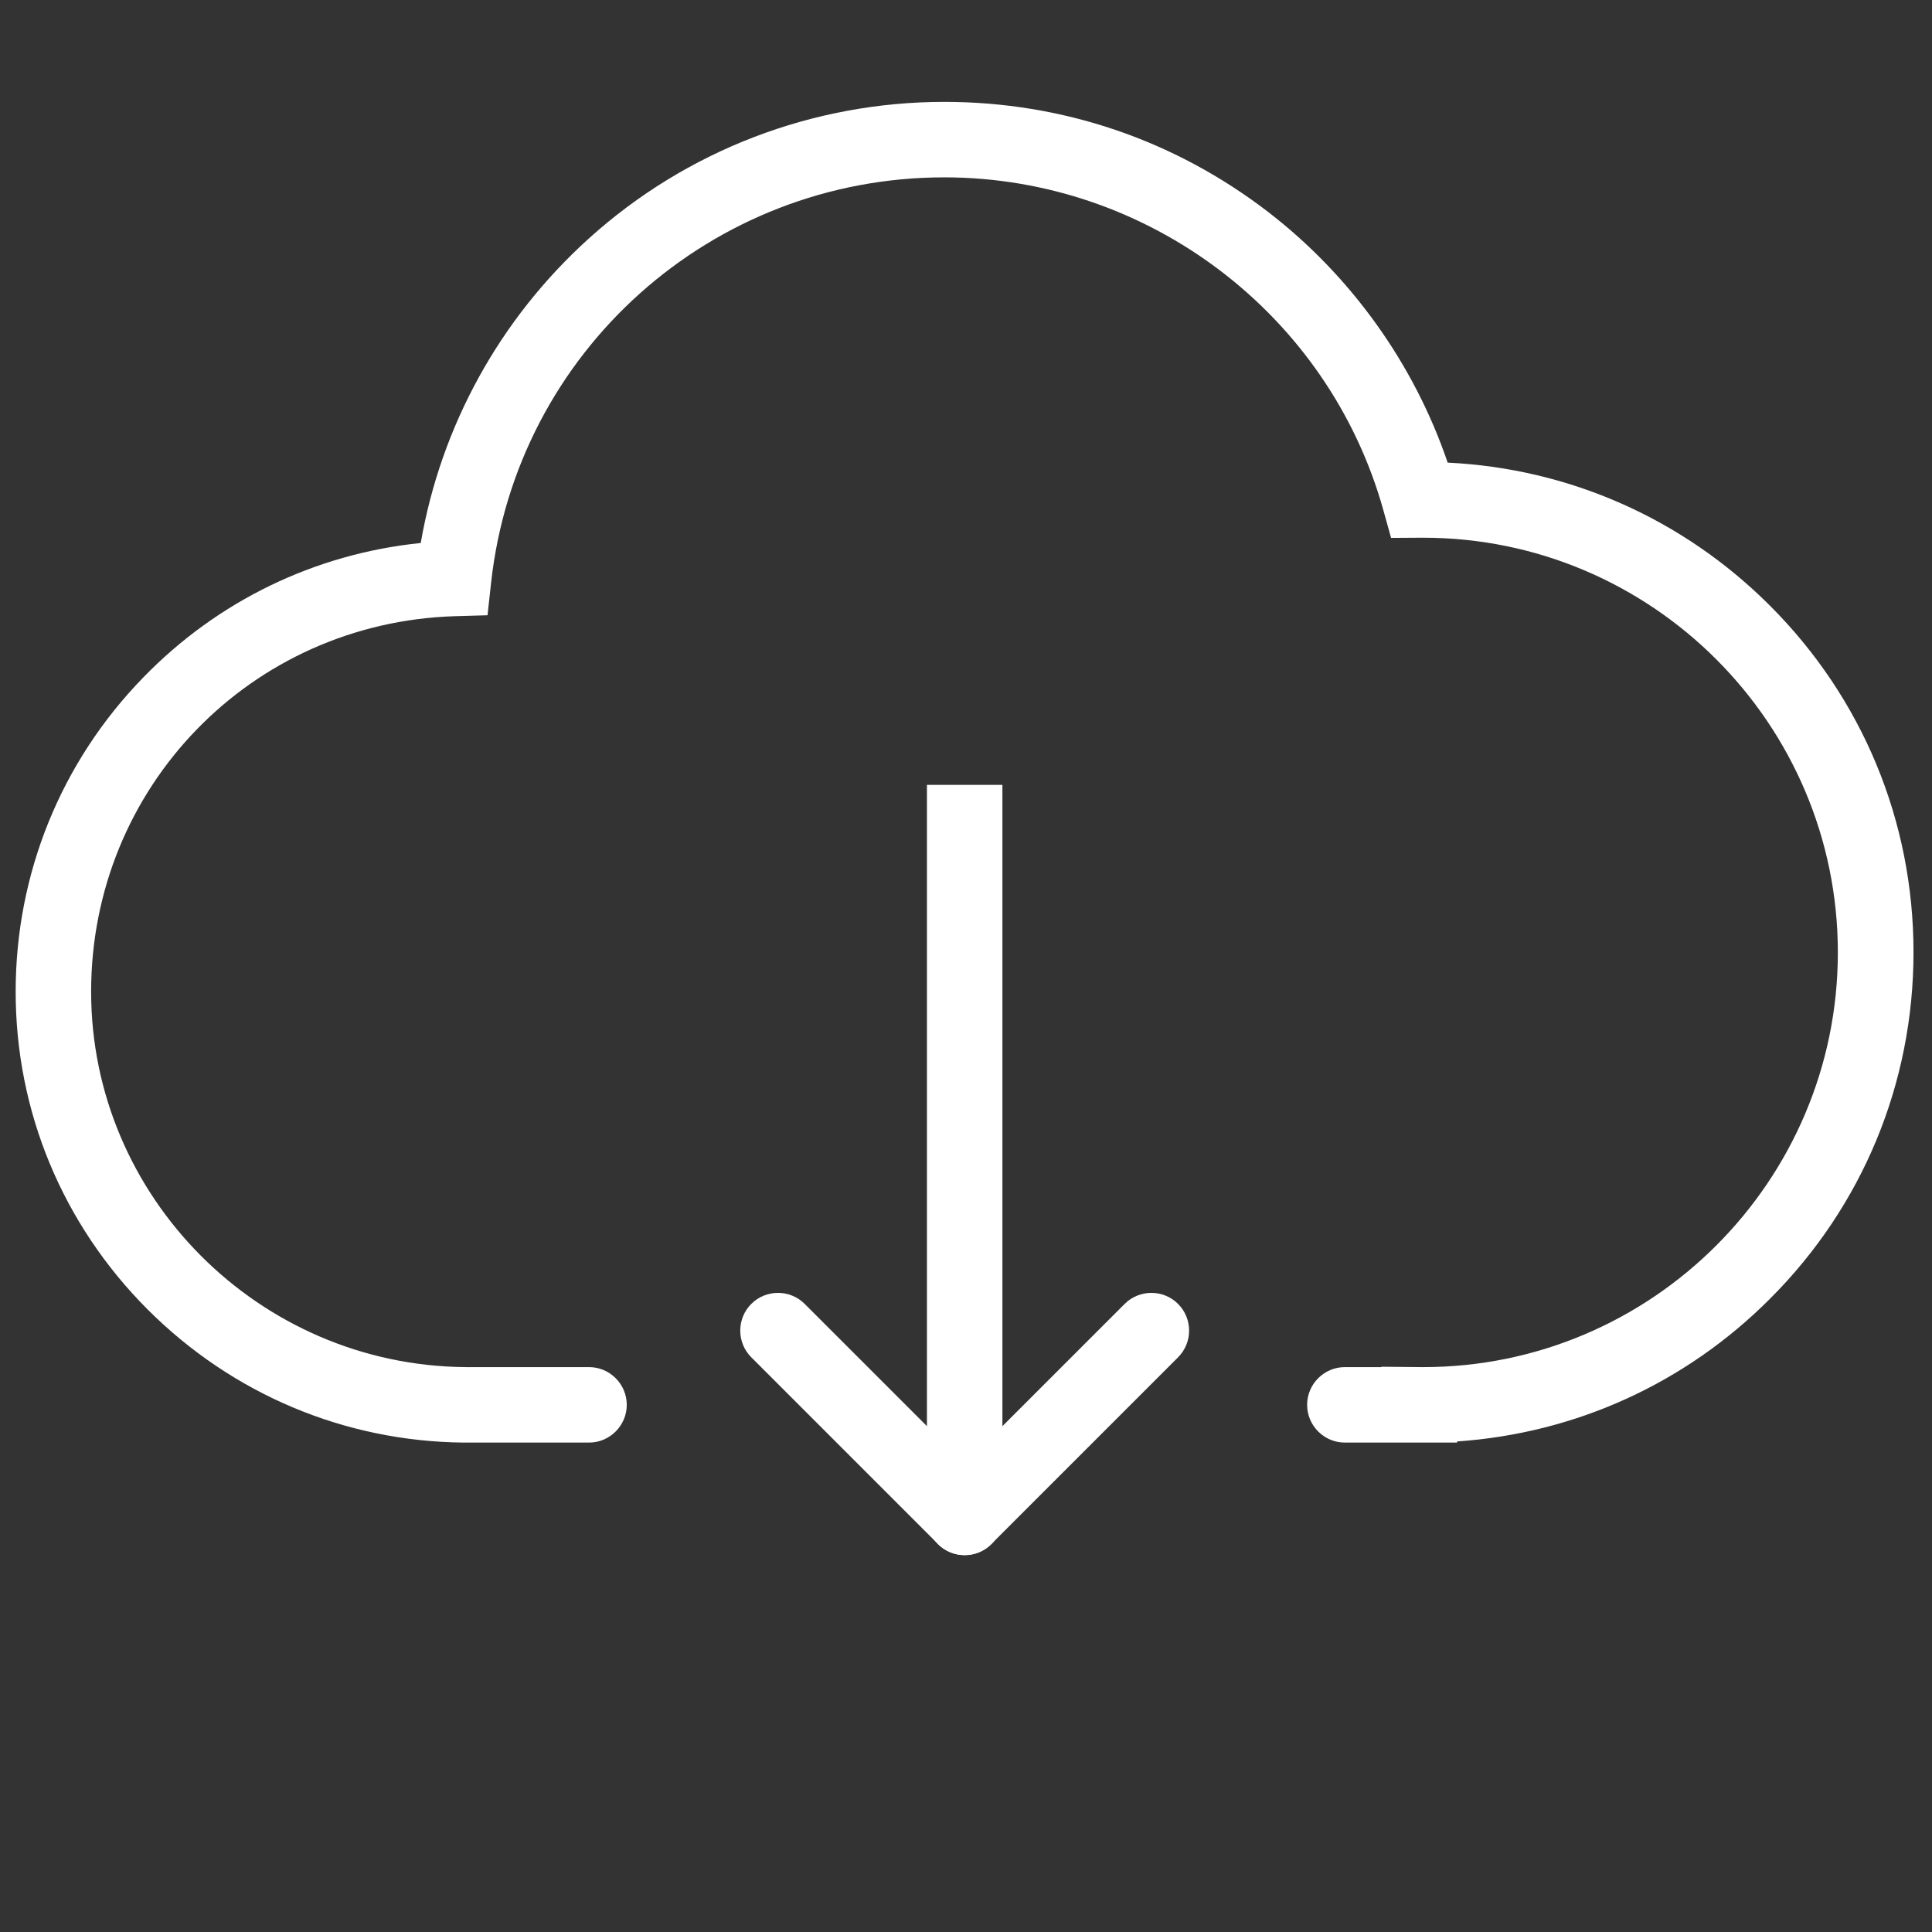 <?xml version="1.0" standalone="no"?><!DOCTYPE svg PUBLIC "-//W3C//DTD SVG 1.1//EN" "http://www.w3.org/Graphics/SVG/1.1/DTD/svg11.dtd"><svg t="1603076888907" class="icon" viewBox="0 0 1024 1024" version="1.1" xmlns="http://www.w3.org/2000/svg" p-id="5595" xmlns:xlink="http://www.w3.org/1999/xlink" width="16" height="16"><rect x="0" y="0" width="1024" height="1024" fill="#333333" stroke="none"/><defs><style type="text/css"></style></defs><path d="M754.4 764.6h-41.6c-11 0-20-9-20-20s9-20 20-20h19.4v-0.2l21.2 0.2h0.9c121.2 0 219.8-98.6 219.8-219.8S875.5 285 754.3 285h-1.7l-15.3 0.1-4.1-14.7C704.2 166.5 608.5 94 500.5 94c-123.4 0-226.7 92.4-240.2 214.8l-1.9 17.3-17.4 0.5c-108.1 3.4-192.7 90.8-192.7 199 0 108.8 89 198.1 198.4 199h65.5c11 0 20 9 20 20s-9 20-20 20h-66.7c-63.2-0.7-122.5-25.8-167.3-70.6C33.1 648.8 8.3 589 8.3 525.6c0-62.5 24-121.7 67.6-166.5 39.5-40.7 91.2-65.6 147.1-71.3 10.7-62 41.9-118.8 89.1-161.4C363.8 79.7 430.8 54 500.5 54c62.7 0 122 20.2 171.6 58.3 44 33.9 77.4 80.6 95.2 132.9 64.5 3.1 124.8 29.8 170.8 75.8 49.1 49.1 76.1 114.3 76.1 183.7s-27 134.7-76.1 183.7C893.3 733.3 835 759.7 772.3 764v0.6h-17.9z" fill="#ffffff" p-id="5596"></path><path d="M491.3 416h40v360h-40z" fill="#ffffff" p-id="5597"></path><path d="M497.2 818.4l-99-99c-7.8-7.8-7.8-20.5 0-28.3 7.8-7.8 20.5-7.8 28.3 0l99 99c7.8 7.8 7.8 20.5 0 28.3-7.9 7.8-20.5 7.8-28.3 0z" fill="#ffffff" p-id="5598"></path><path d="M596.1 691.1l-99 99c-7.8 7.8-7.8 20.5 0 28.3 7.8 7.8 20.5 7.8 28.3 0l99-99c7.8-7.8 7.8-20.5 0-28.3-7.8-7.8-20.5-7.8-28.3 0z" fill="#ffffff" p-id="5599"></path></svg>